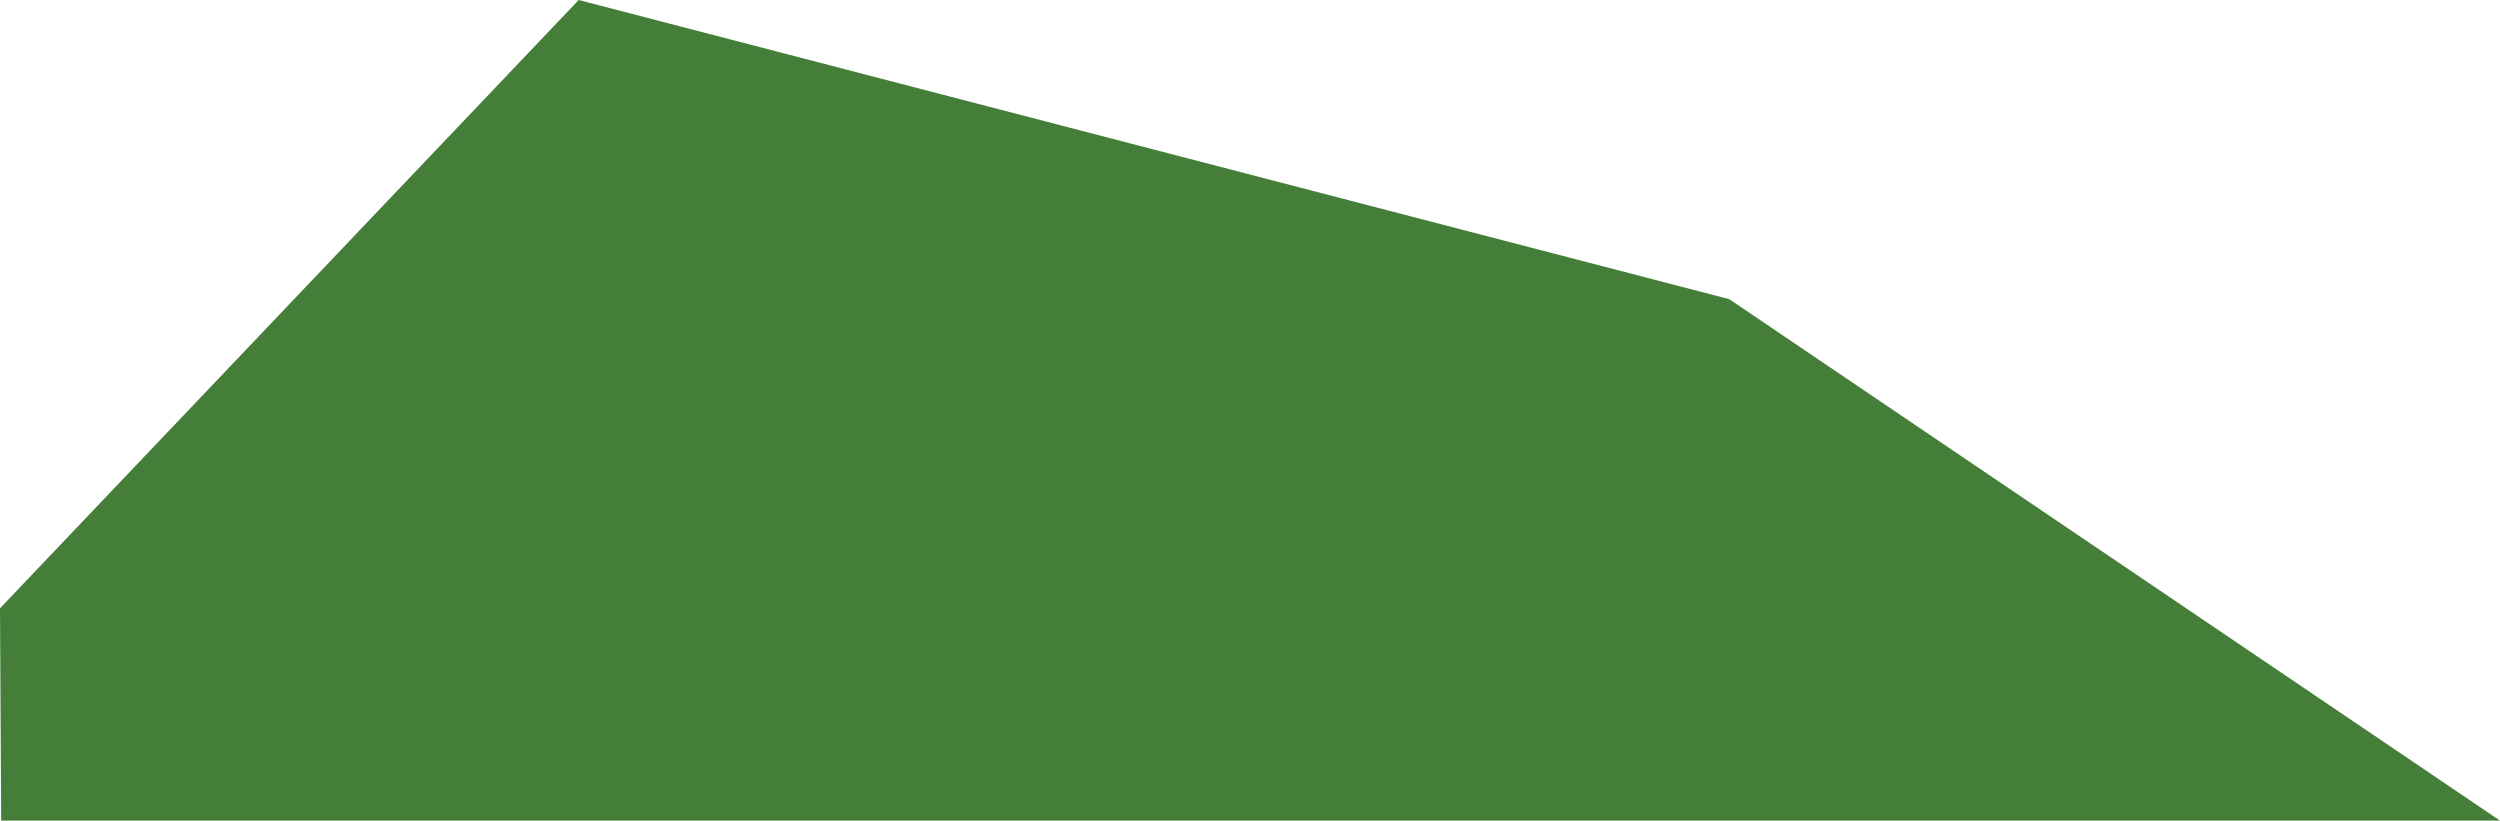 <svg width="524" height="172" viewBox="0 0 524 172" fill="none" xmlns="http://www.w3.org/2000/svg">
<path d="M0.247 172L0 127.5L121.292 0L362.452 62.706L524 172C524 172 524 172 238.221 172C238.221 172 26.494 172 0.247 172Z" fill="#447E38"/>
</svg>
